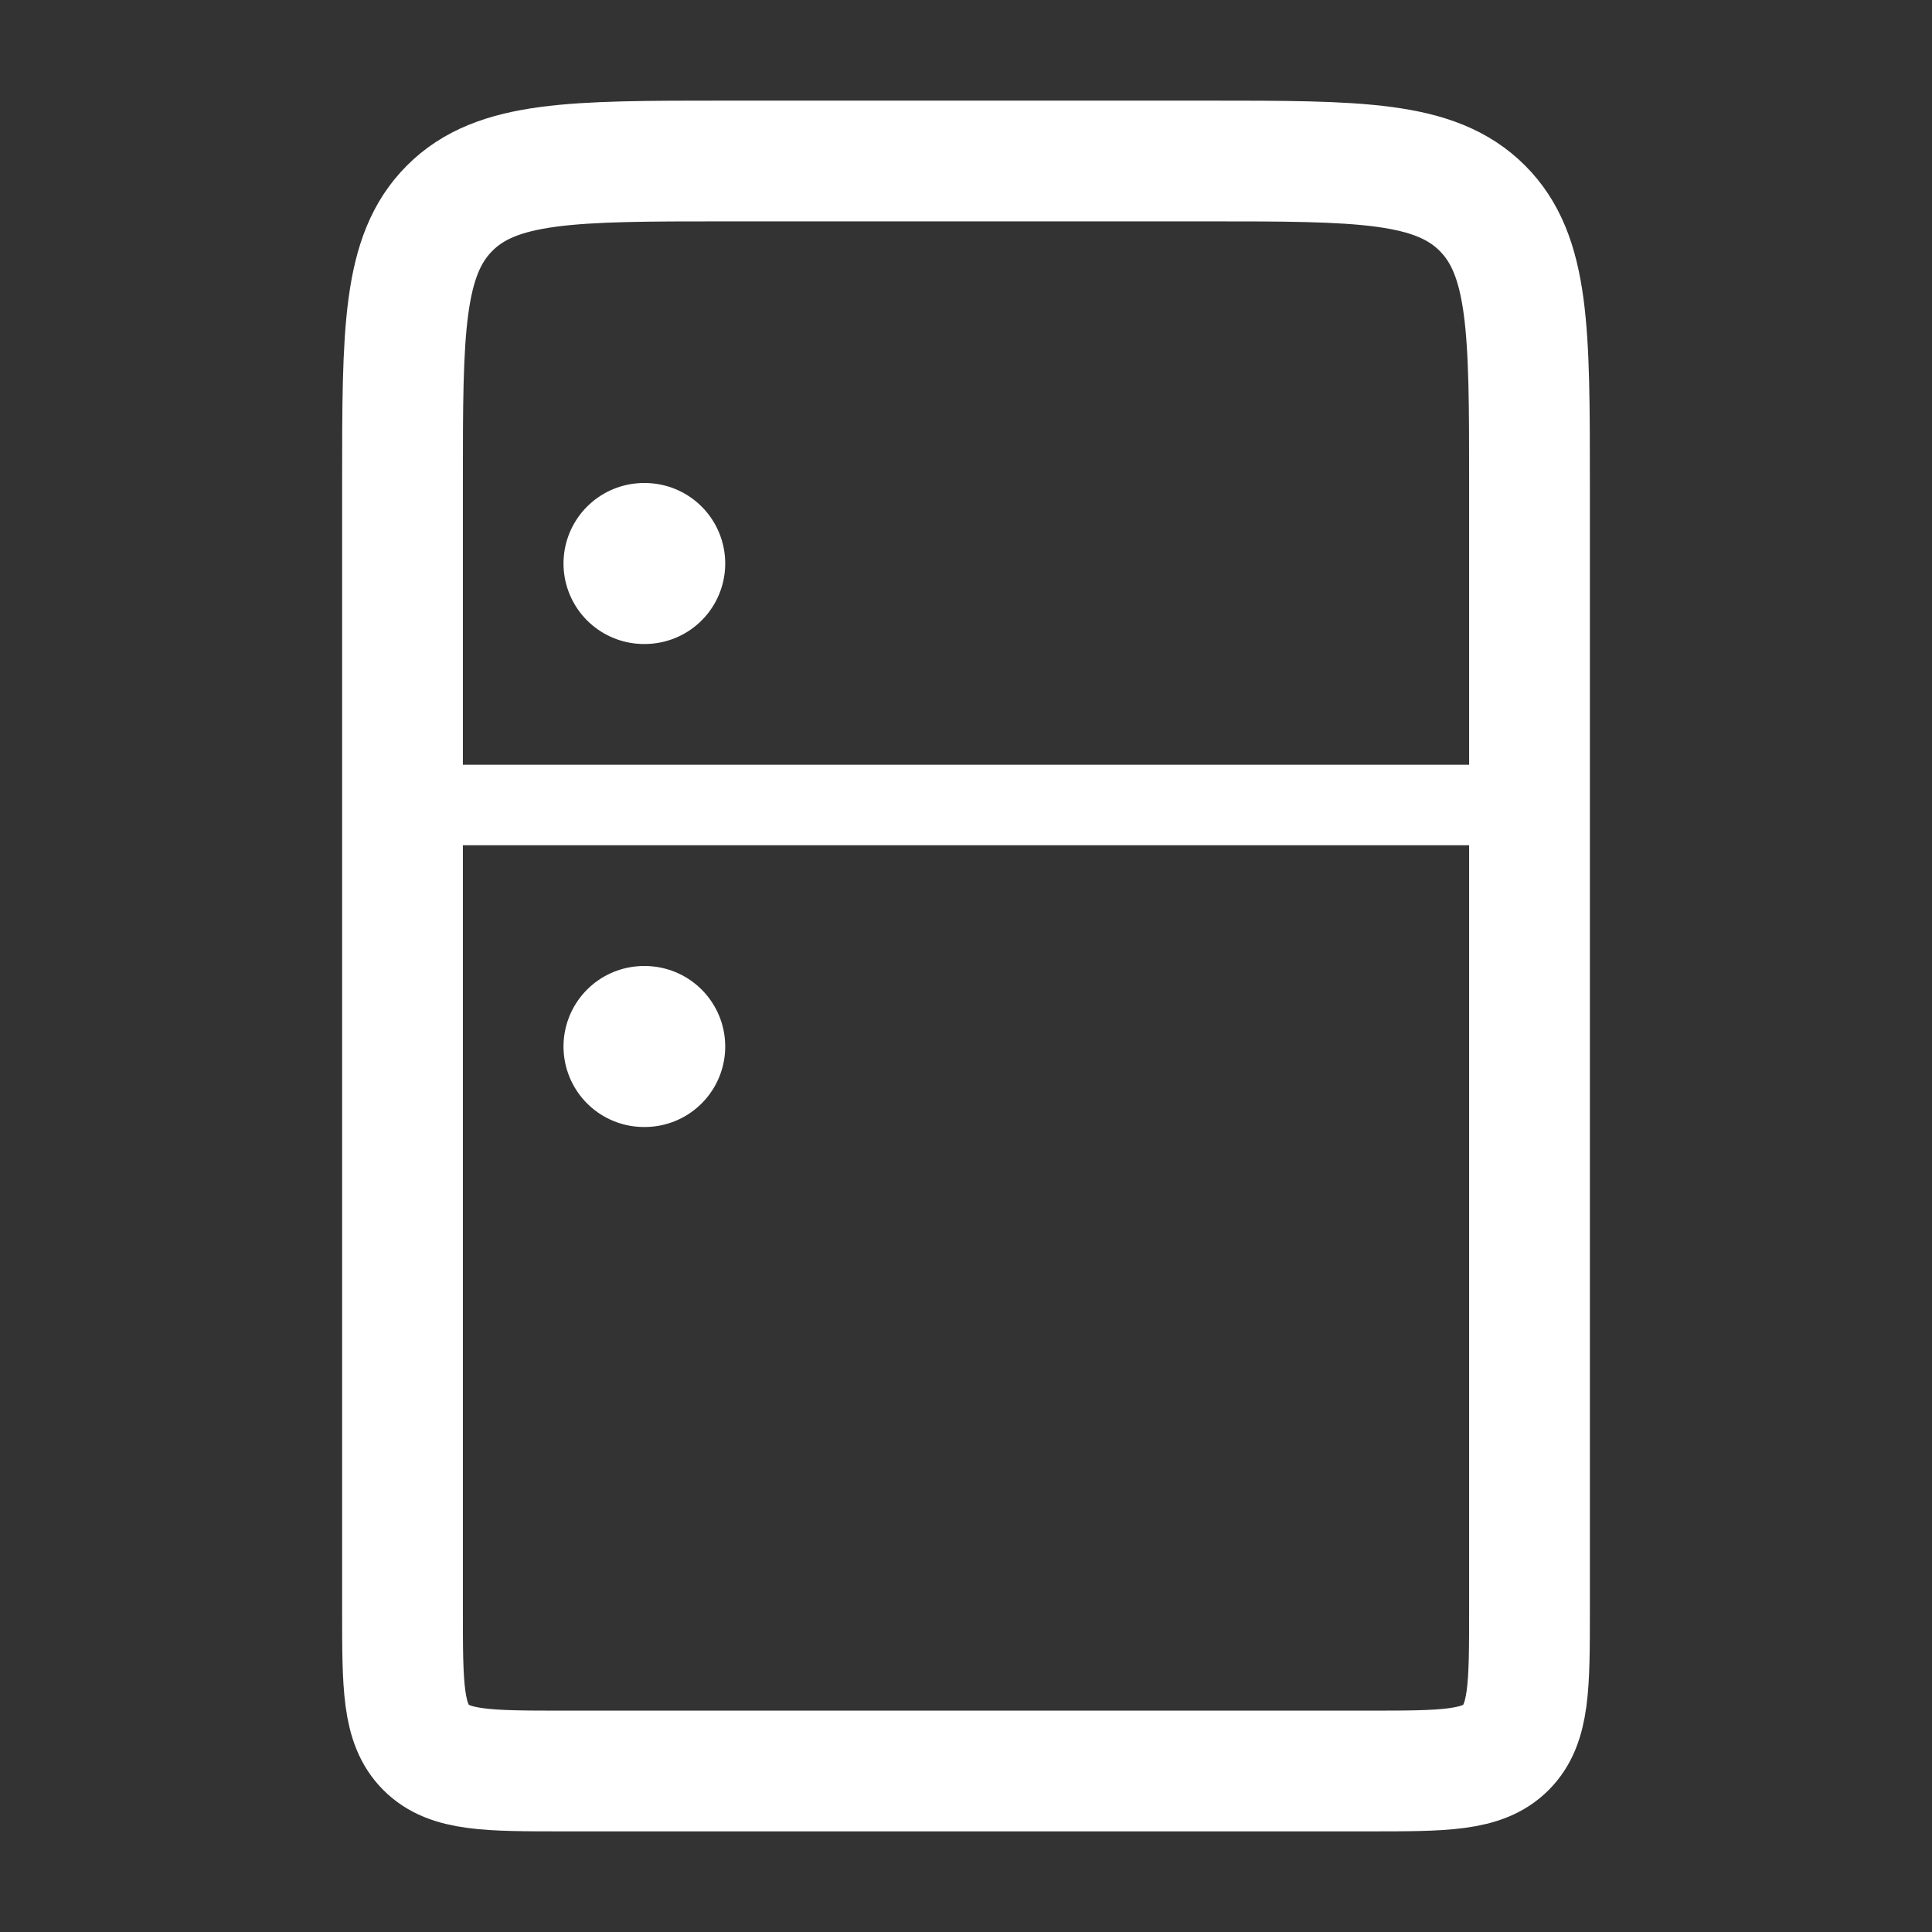 <svg xmlns="http://www.w3.org/2000/svg" viewBox="0 0 24 24" width="24" height="24" color="white" fill="none">
    <rect x="0" y="0" width="24" height="24" fill="#333333" stroke="none"/>
    <path d="M5 6C5 4.114 5 3.172 5.586 2.586C6.172 2 7.114 2 9 2H15C16.886 2 17.828 2 18.414 2.586C19 3.172 19 4.114 19 6V20C19 20.943 19 21.414 18.707 21.707C18.414 22 17.943 22 17 22H7C6.057 22 5.586 22 5.293 21.707C5 21.414 5 20.943 5 20V6Z" stroke="currentColor" stroke-width="1.5" stroke-linecap="round" stroke-linejoin="round" />
    <path d="M8 7H8.009" stroke="currentColor" stroke-width="2" stroke-linecap="round" stroke-linejoin="round" />
    <path d="M8 13H8.009" stroke="currentColor" stroke-width="2" stroke-linecap="round" stroke-linejoin="round" />
    <path d="M5 10H19" stroke="currentColor" stroke-width="1" stroke-linecap="round" stroke-linejoin="round" />
</svg>
